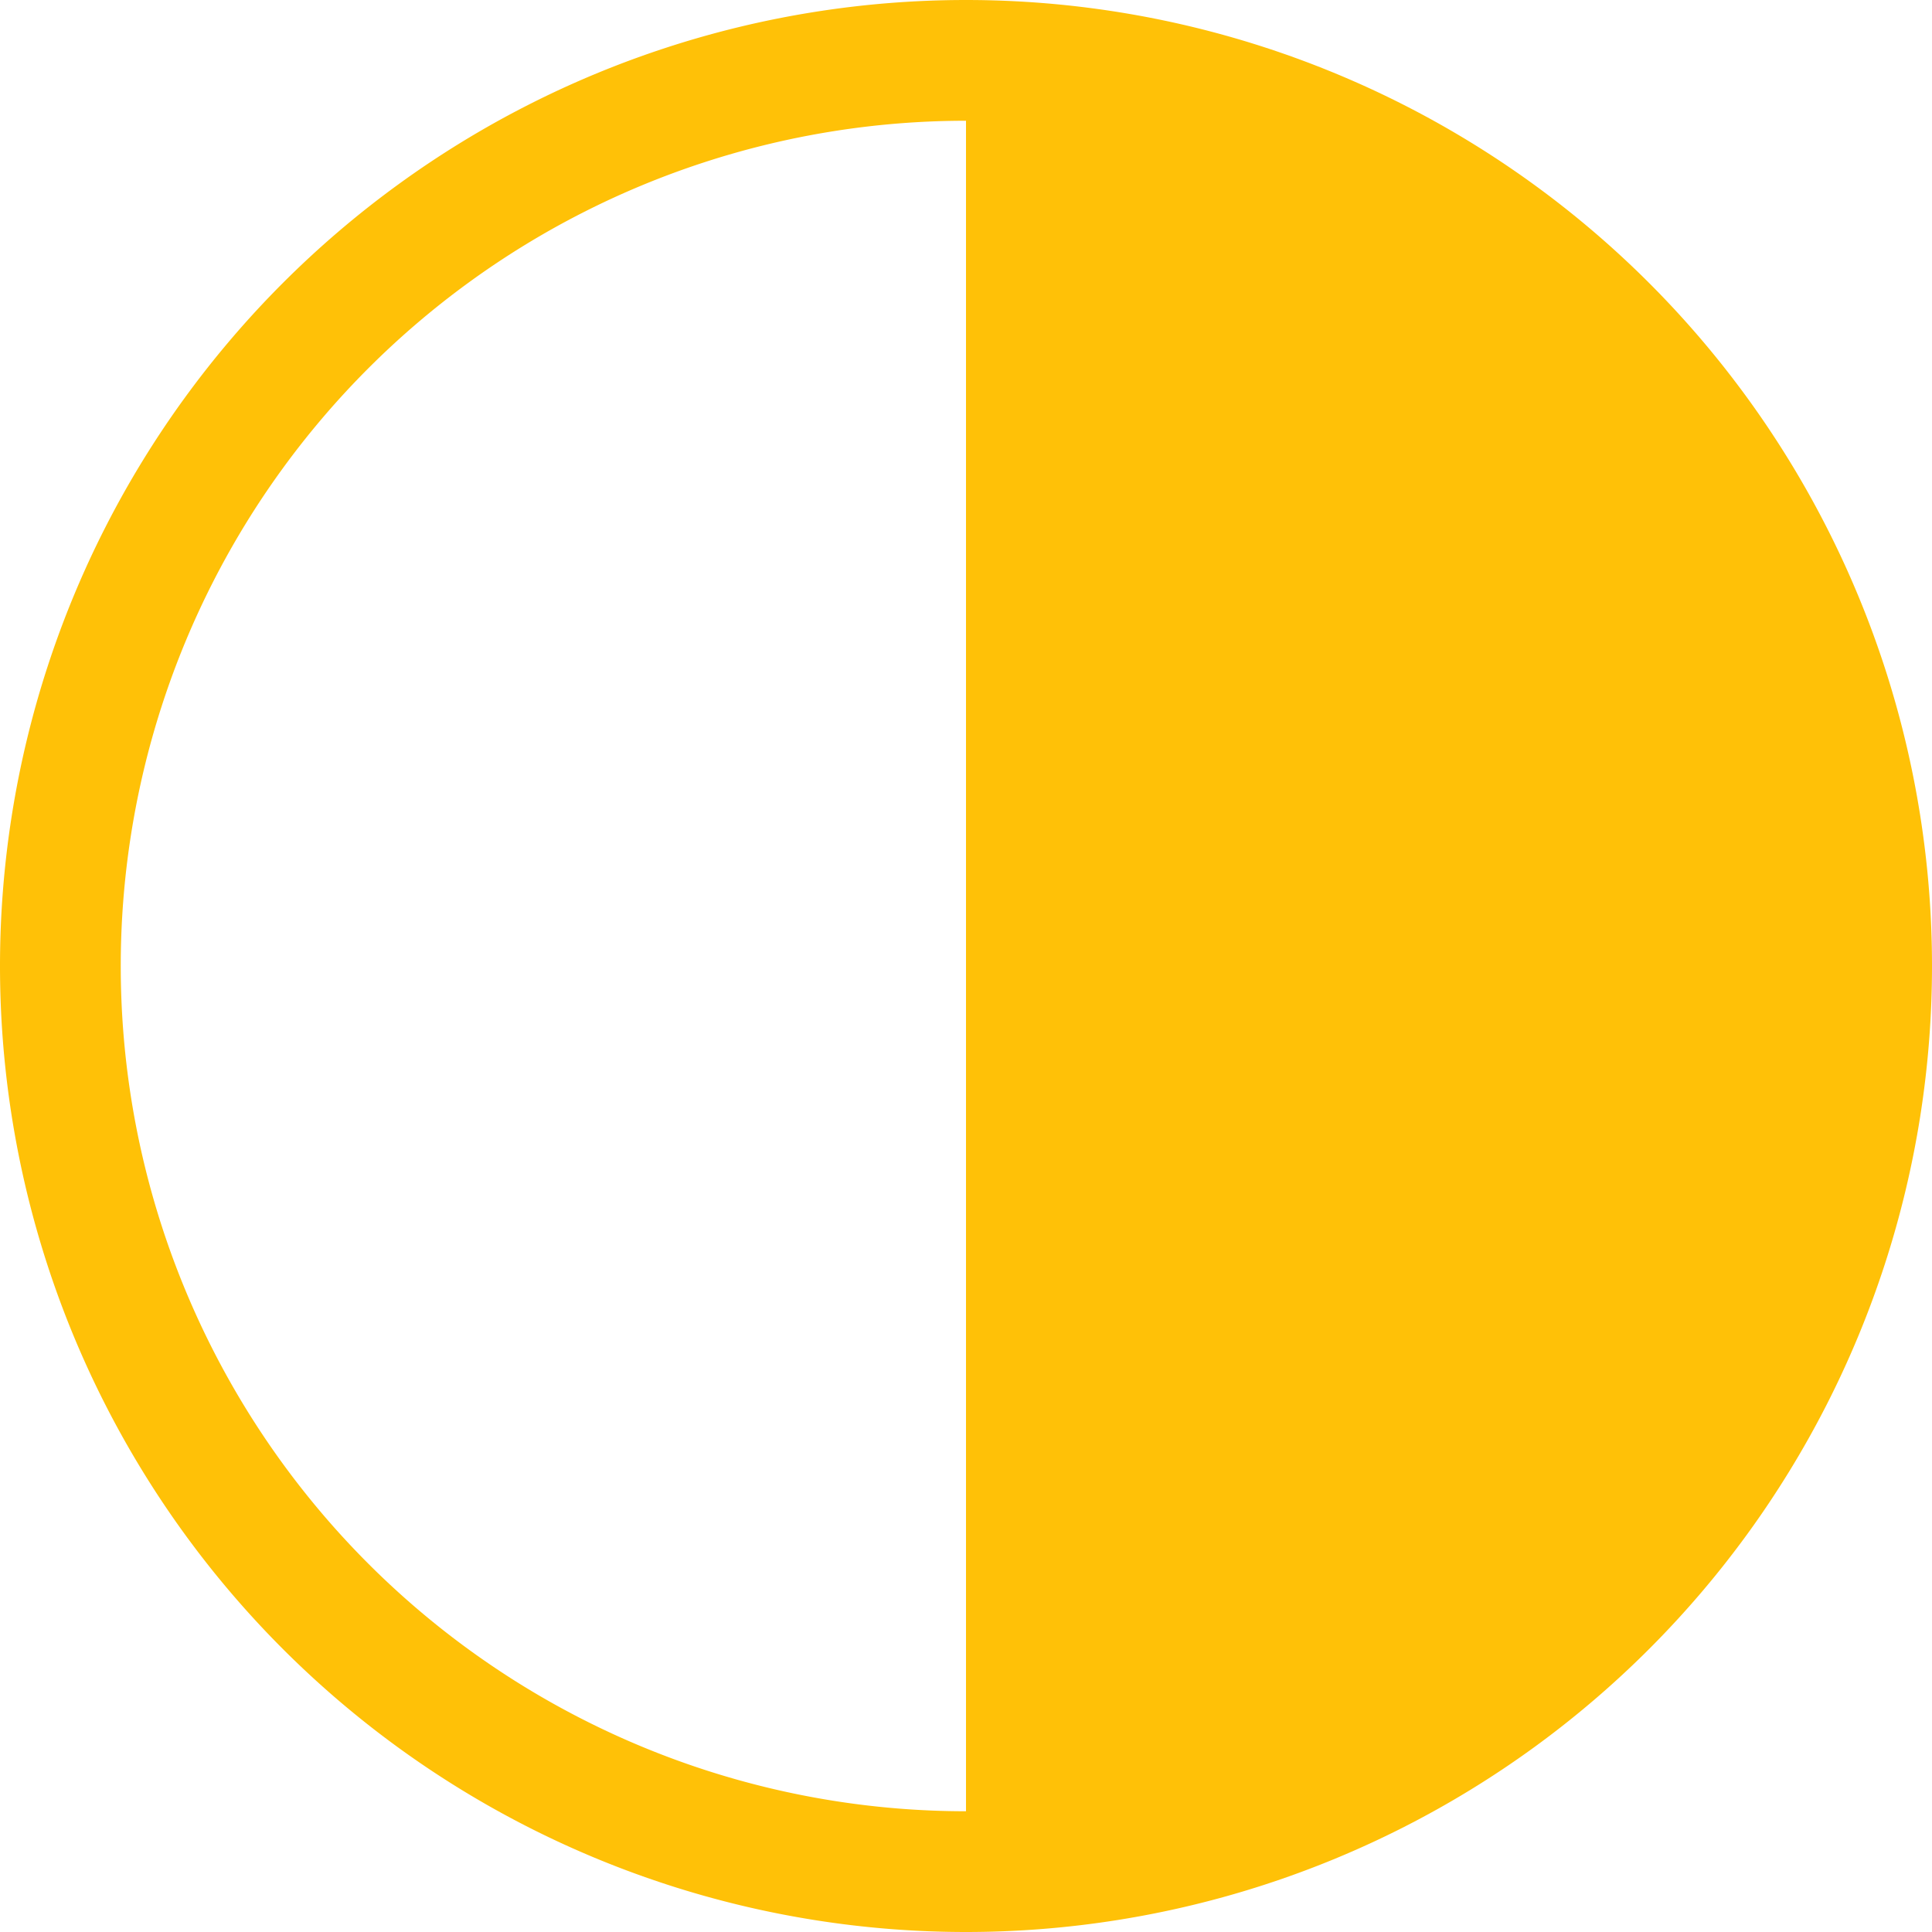 <svg width="1em" height="1em" viewBox="0 0 16 16" color="#ffc107" xmlns="http://www.w3.org/2000/svg">
  <path fill="currentColor" fill-rule="evenodd" d="M8 15V1a7 7 0 000 14zm0 1A8 8 0 108 0a8 8 0 000 16z" clip-rule="evenodd"/>
</svg>